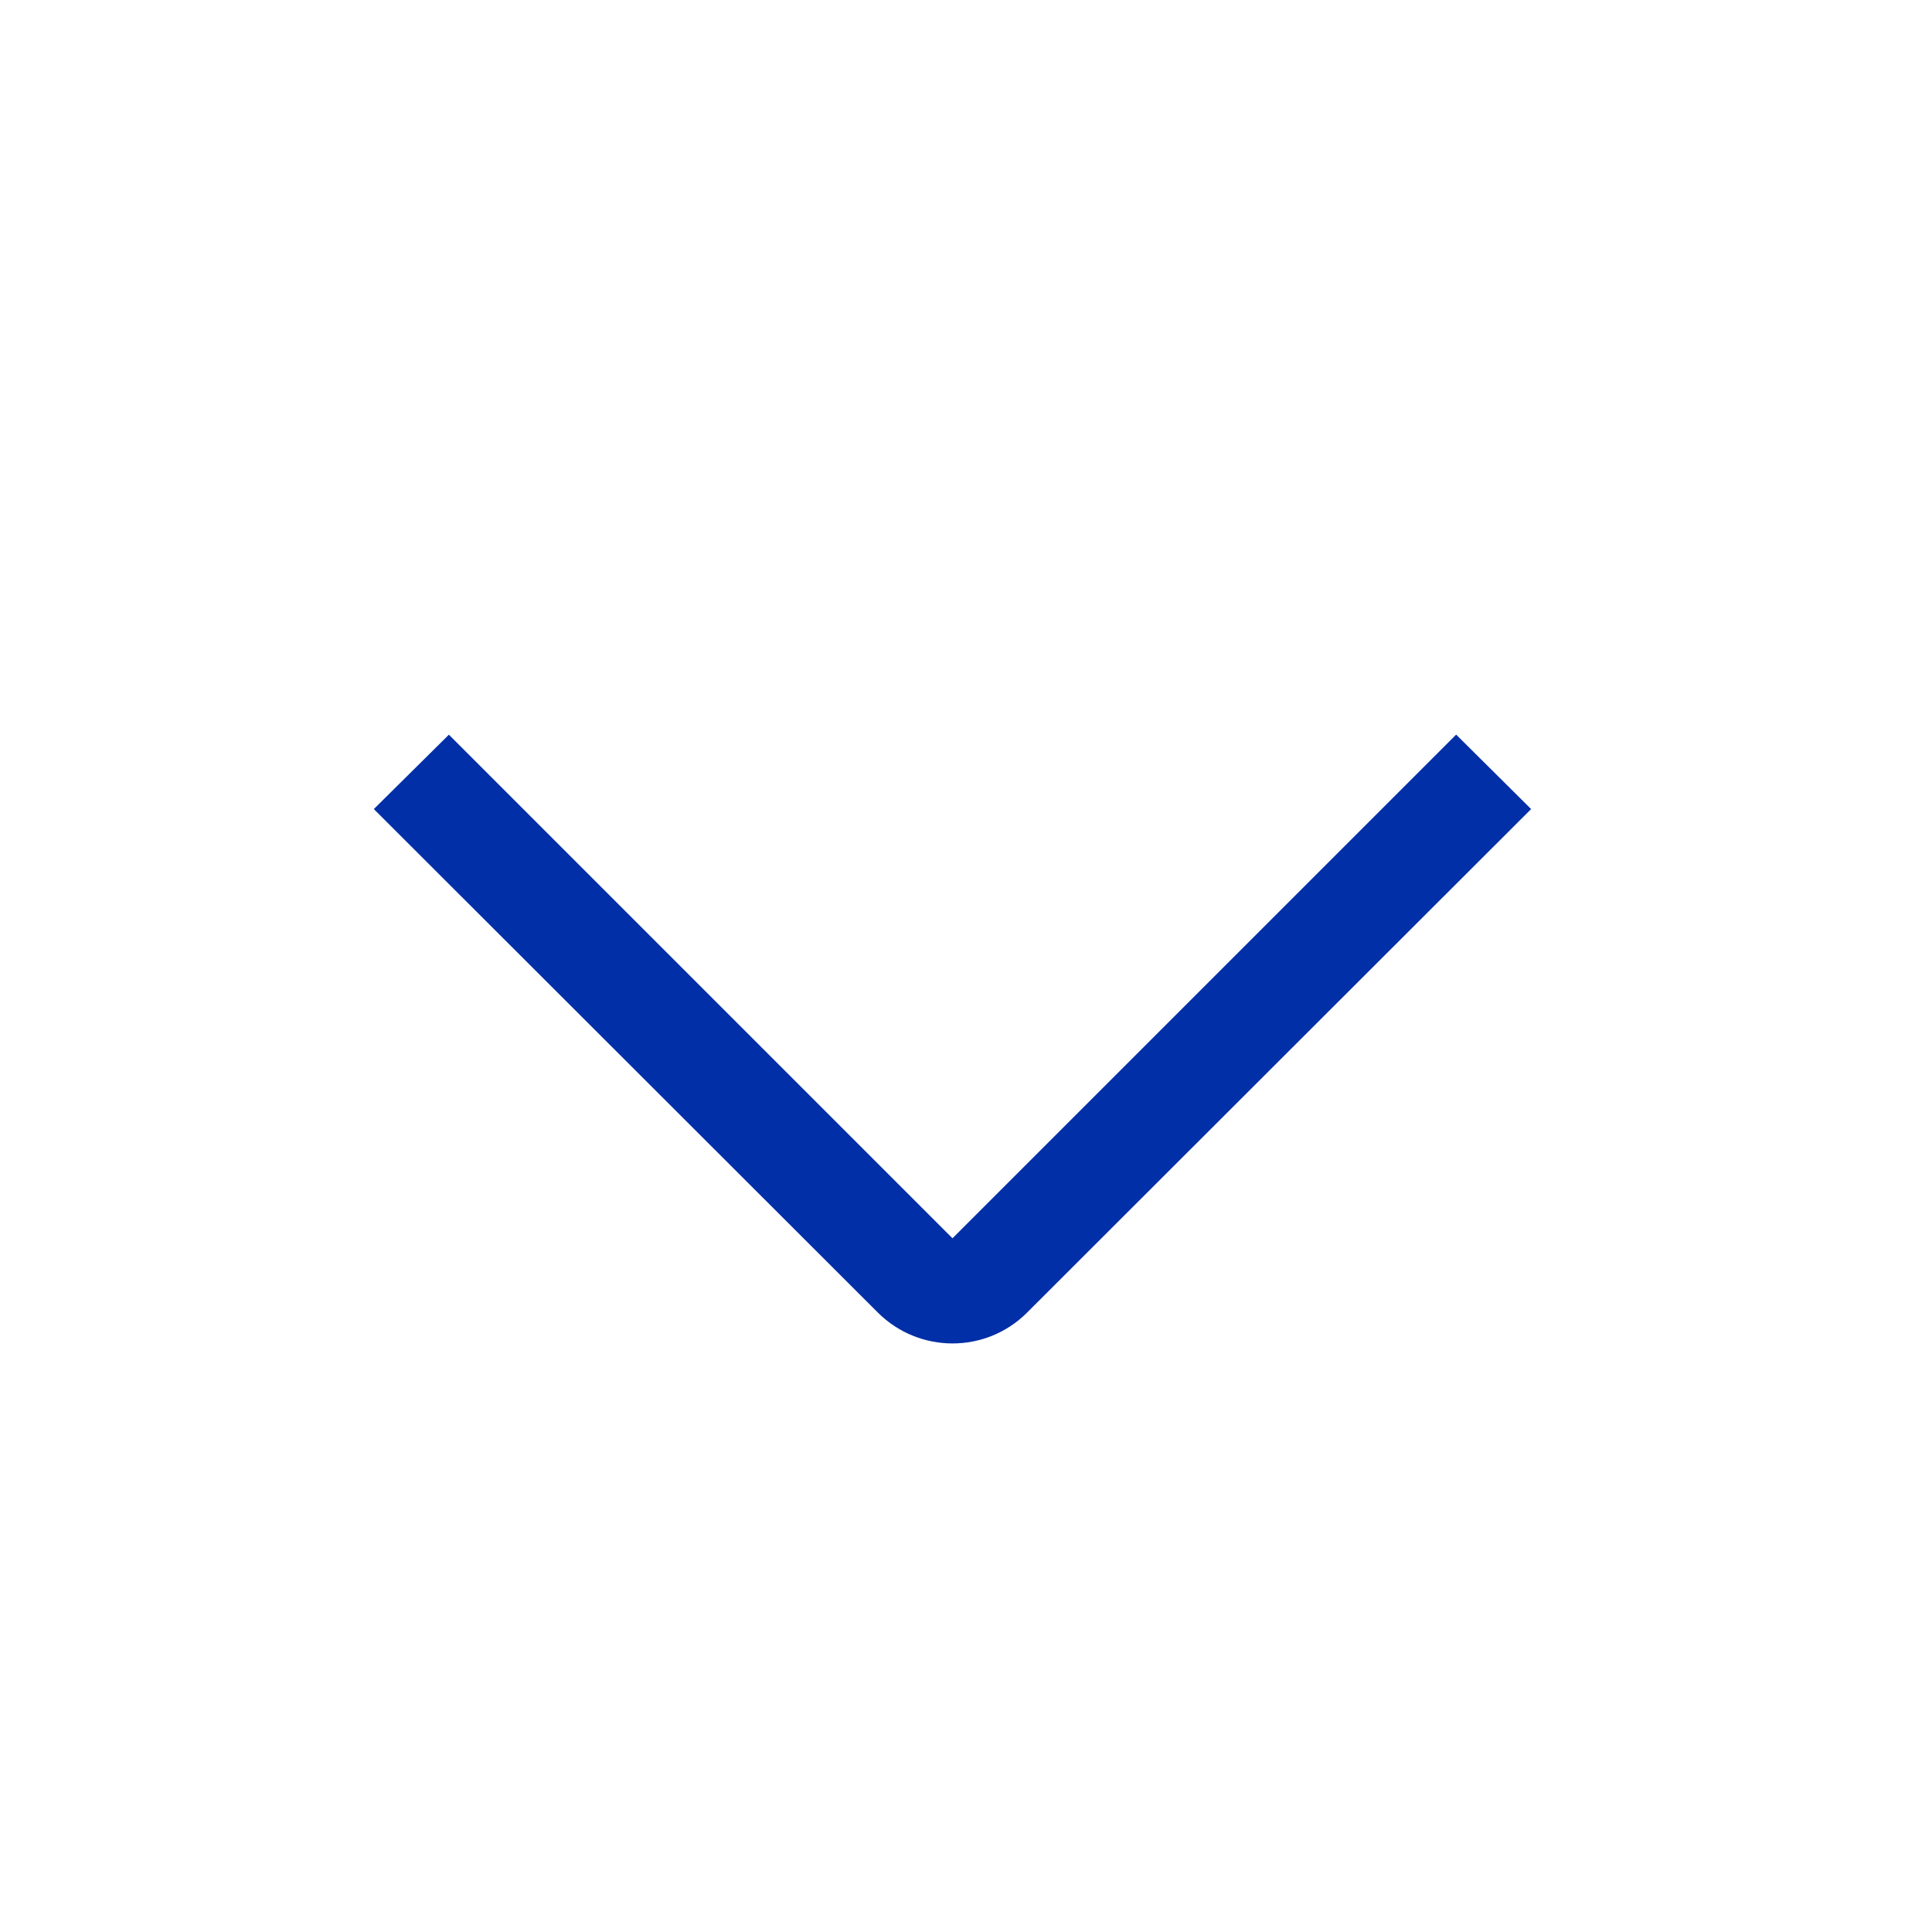 <?xml version="1.0" encoding="UTF-8"?>
<svg width="16px" height="16px" viewBox="0 0 16 16" version="1.1" xmlns="http://www.w3.org/2000/svg" xmlns:xlink="http://www.w3.org/1999/xlink">
    <rect x="0" y="0" width="16" height="16" fill="#808080" stroke="none"/>
    <title>icon_down</title>
    <g id="页面-1" stroke="none" stroke-width="1" fill="none" fill-rule="evenodd">
        <g id="手机文档目录" transform="translate(-161, -142)">
            <g id="博客内容" transform="translate(30, 140)"></g>
            <rect id="矩形" fill-opacity="0.102" fill="#000000" x="0" y="70" width="375" height="3308"></rect>
            <rect id="矩形" fill="#FBFBFB" x="0" y="70" width="375" height="844"></rect>
            <g id="编组-7" transform="translate(30, 134)">
                <path d="M153.995,0.25 C155.033,0.25 155.972,0.67 156.651,1.349 C157.33,2.028 157.75,2.966 157.75,4.004 L157.75,4.004 L157.75,27.996 C157.75,29.033 157.331,29.972 156.651,30.652 C155.972,31.33 155.034,31.75 153.995,31.75 L153.995,31.75 L4.005,31.75 C2.967,31.75 2.028,31.33 1.349,30.651 C0.67,29.972 0.25,29.034 0.25,27.996 L0.25,27.996 L0.25,4.004 C0.25,2.967 0.669,2.028 1.349,1.348 C2.028,0.67 2.966,0.25 4.005,0.25 L4.005,0.25 Z" id="bgc" stroke-opacity="0.304" stroke="#000000" stroke-width="0.5" fill="#FFFFFF"></path>
                <g id="openEuler/icons/button_down" transform="translate(132, 10)" fill="#002FA7">
                    <path d="M3.5,1.312 L3.503,7.214 C3.505,7.695 3.894,8.085 4.375,8.086 L10.277,8.089 L10.274,7.214 L4.375,7.214 L4.375,1.316 L3.5,1.312 Z" id="Style备份-3" transform="translate(6.888, 4.701) rotate(-45) translate(-6.888, -4.701) "></path>
                </g>
            </g>
        </g>
    </g>
</svg>